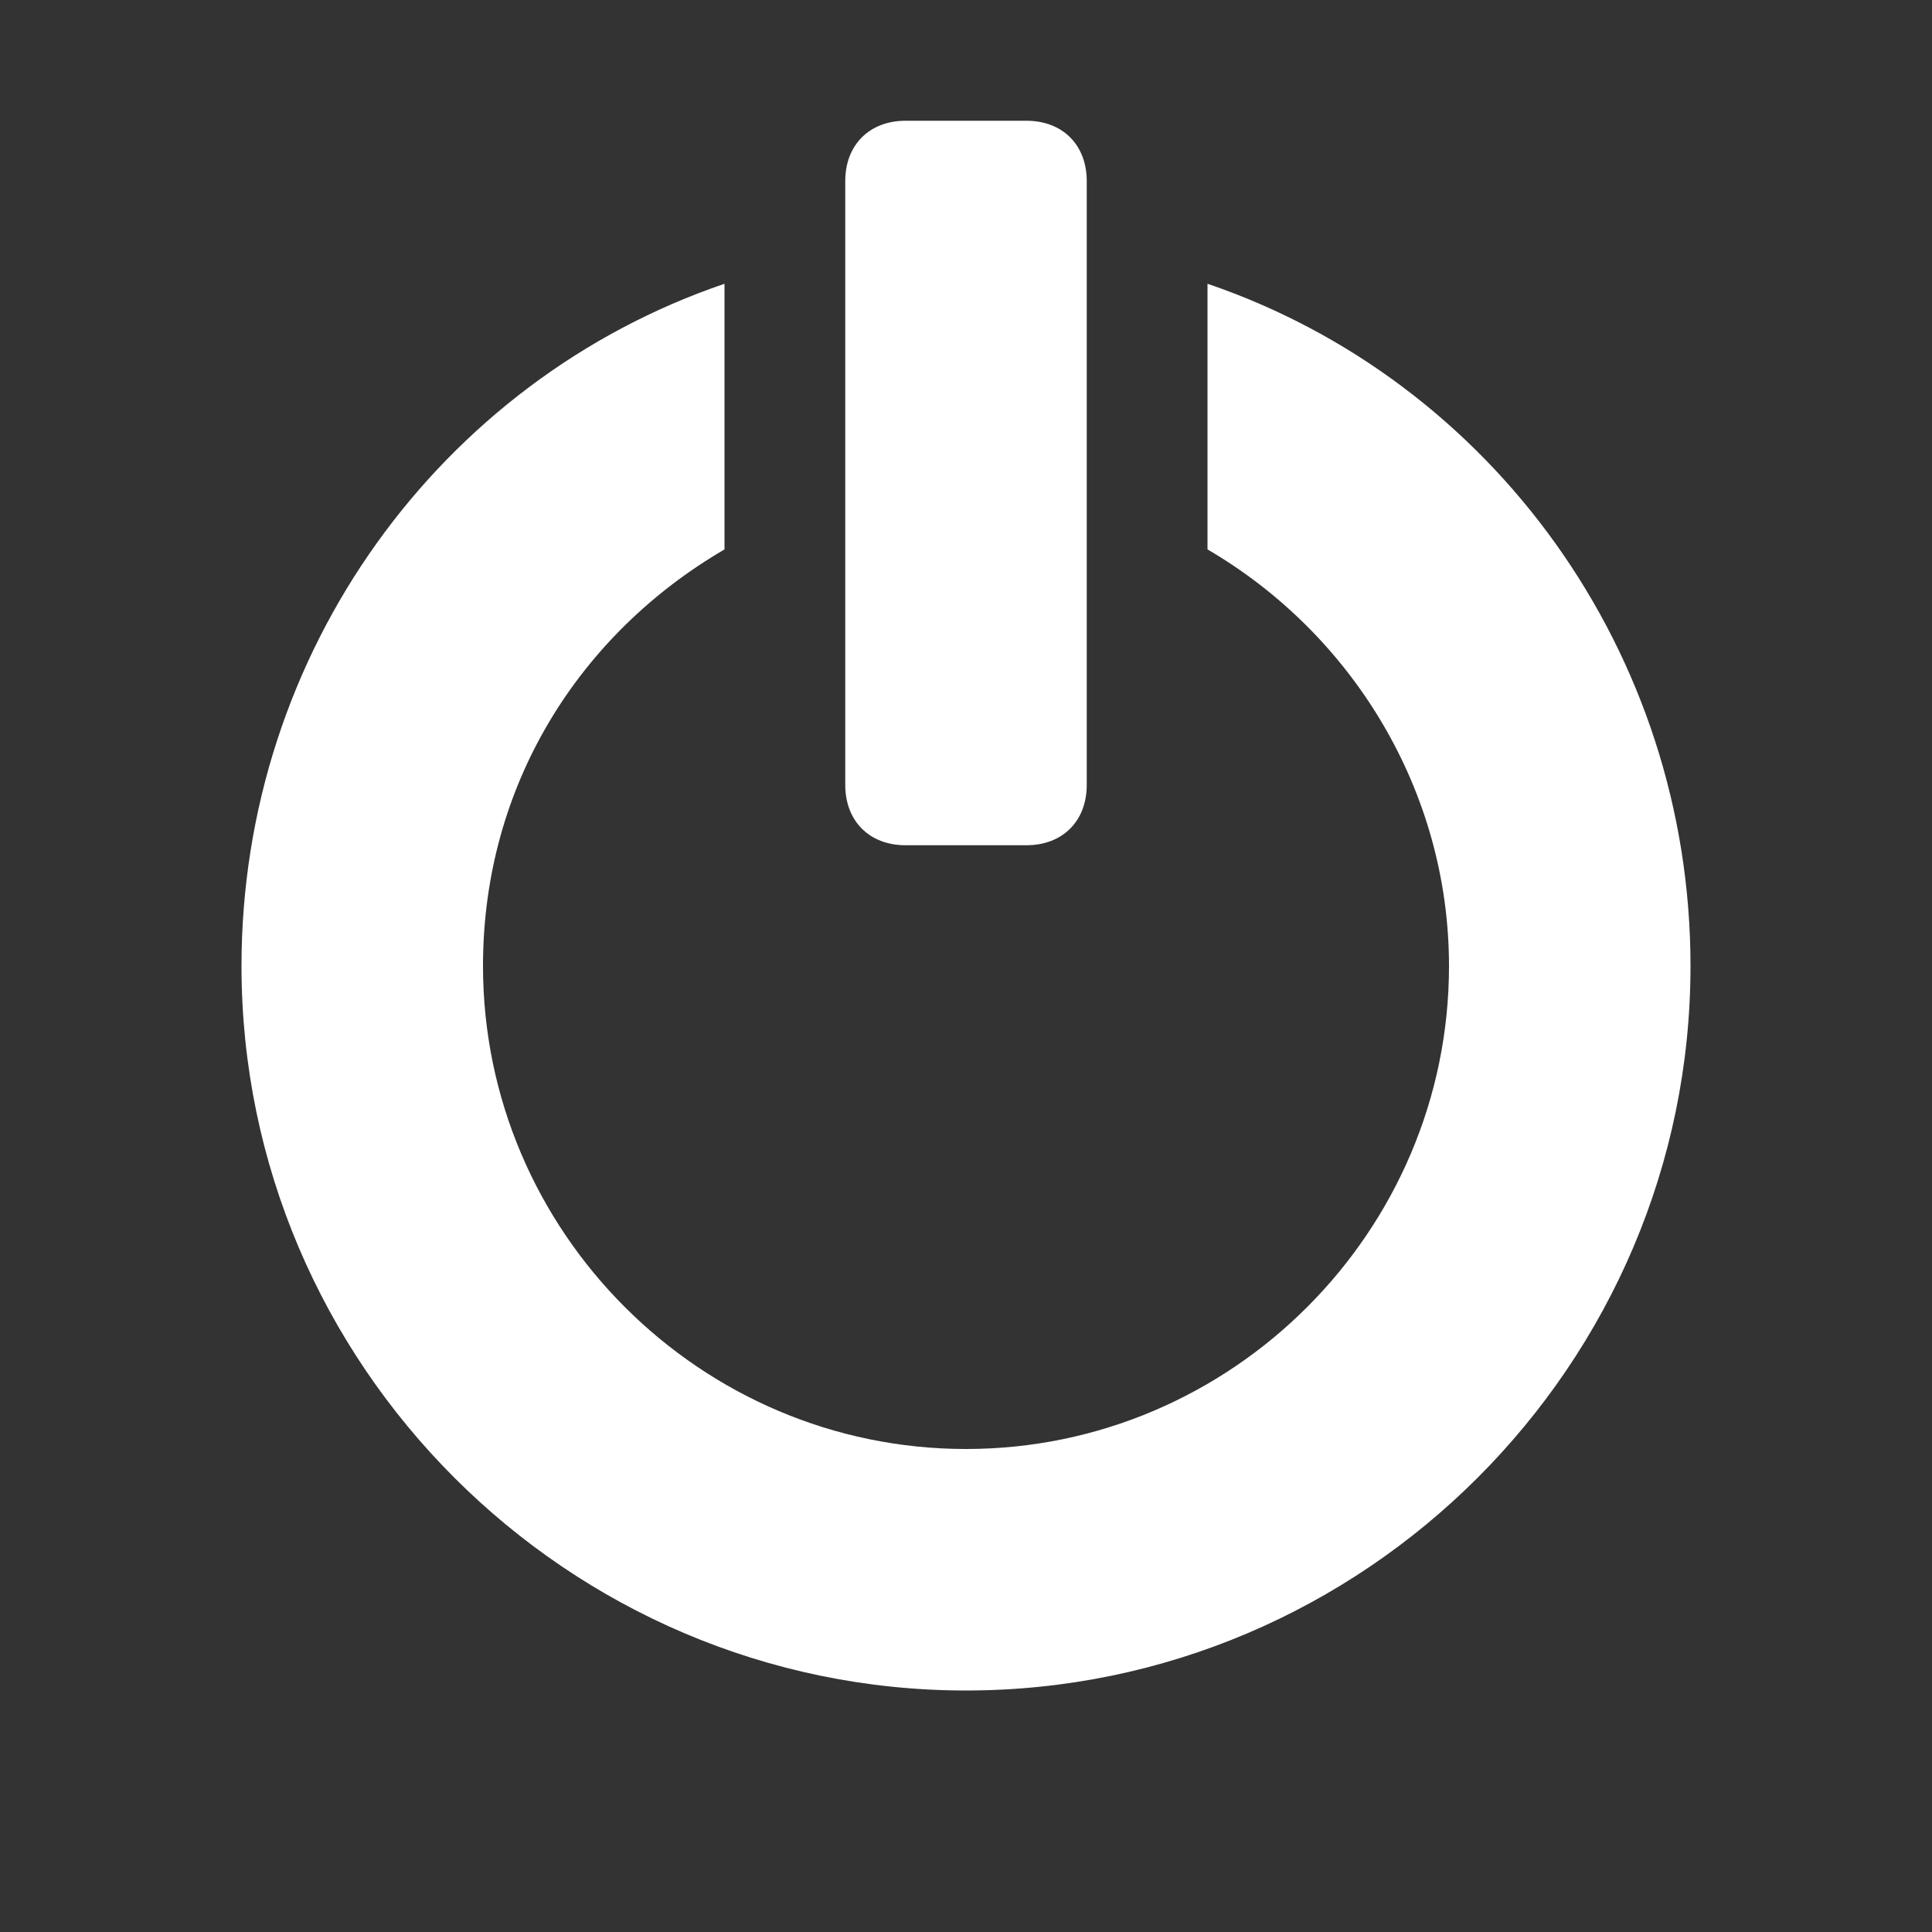 <?xml version="1.0" encoding="utf-8"?>
<!-- Generator: Adobe Illustrator 21.1.0, SVG Export Plug-In . SVG Version: 6.00 Build 0)  -->
<svg version="1.1" id="Layer_1" xmlns="http://www.w3.org/2000/svg" xmlns:xlink="http://www.w3.org/1999/xlink" x="0px" y="0px"
	 viewBox="0 0 32 32" style="enable-background:new 0 0 32 32;" xml:space="preserve">
<rect x="0" y="0" width="32" height="32" fill="#333333" stroke="none"/>
<style type="text/css">
	.Red{fill:#D11C1C;}
	.White{fill:#FFFFFF;}
</style>
<path class="White" d="M20,4.7v4.4c2.4,1.4,4,4,4,6.9c0,4.4-3.6,8-8,8s-8-3.6-8-8c0-3,1.6-5.5,4-6.9V4.7C7.3,6.3,4,10.8,4,16
	c0,6.6,5.4,12,12,12c6.6,0,12-5.4,12-12C28,10.8,24.7,6.3,20,4.7z"/>
<path class="White" d="M17,14h-2c-0.6,0-1-0.4-1-1V3c0-0.6,0.4-1,1-1h2c0.6,0,1,0.4,1,1v10C18,13.6,17.6,14,17,14z"/>
</svg>
